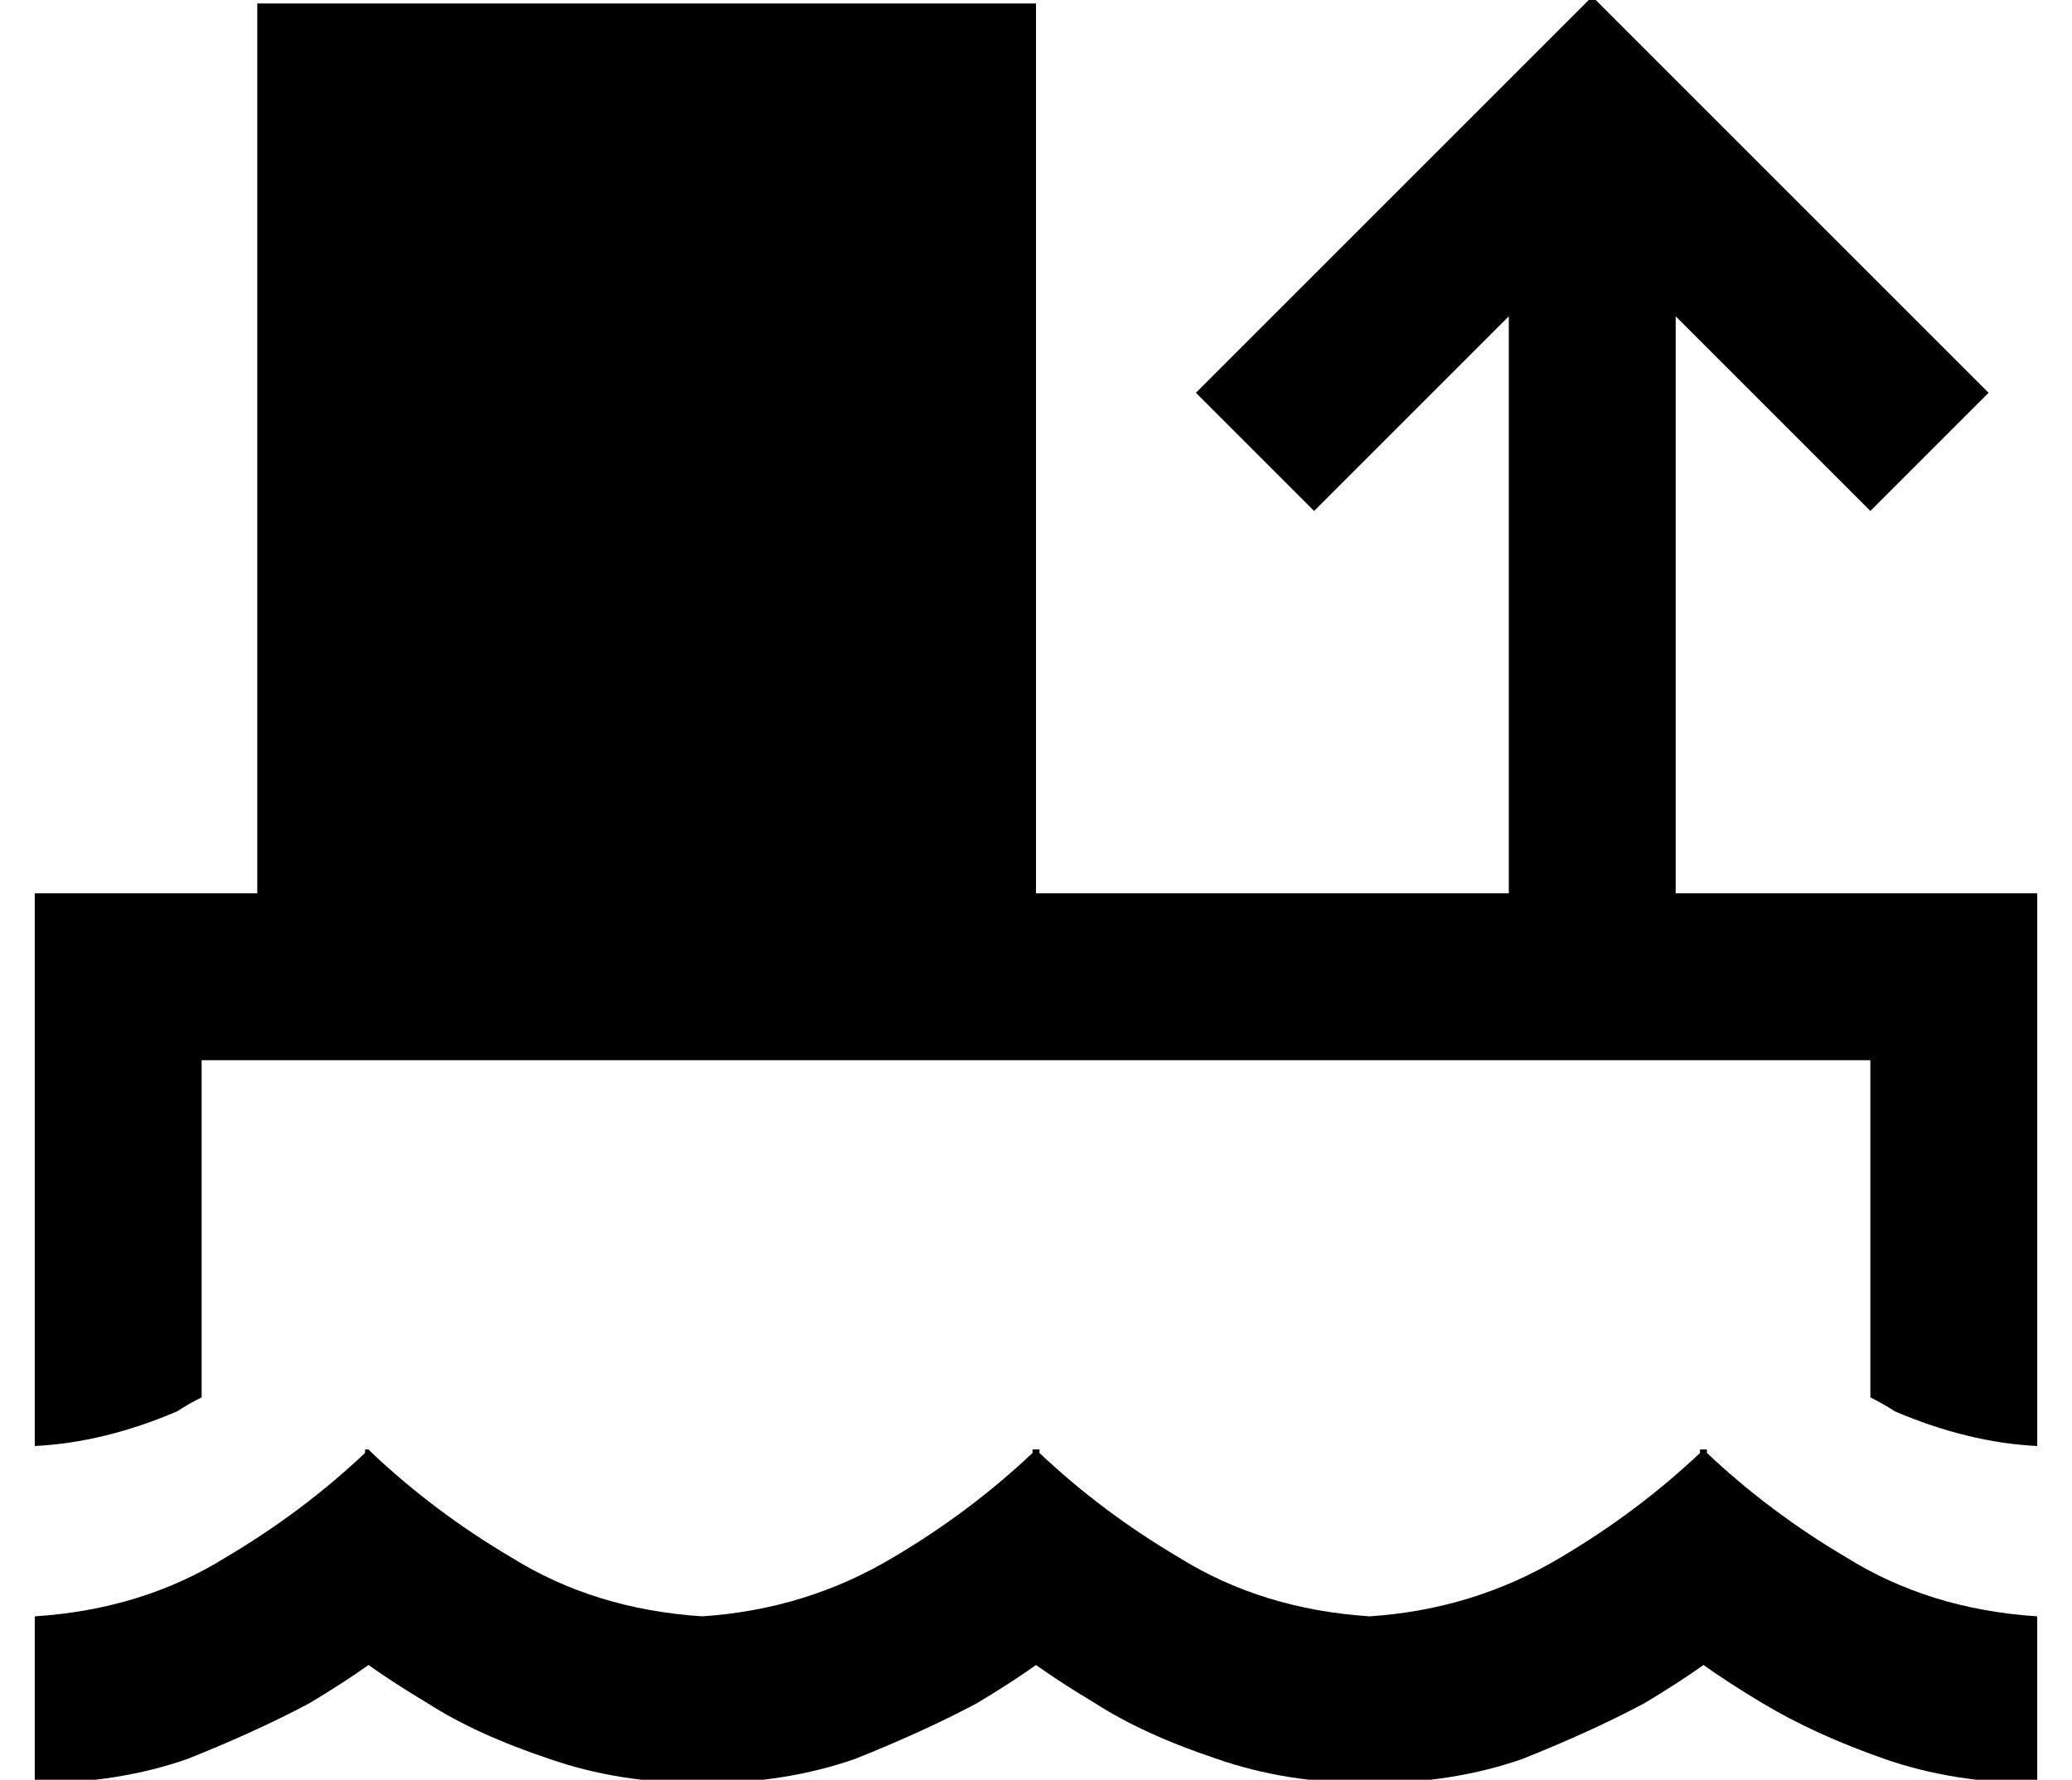 <?xml version="1.0" standalone="no"?>
<!DOCTYPE svg PUBLIC "-//W3C//DTD SVG 1.1//EN" "http://www.w3.org/Graphics/SVG/1.1/DTD/svg11.dtd" >
<svg xmlns="http://www.w3.org/2000/svg" xmlns:xlink="http://www.w3.org/1999/xlink" version="1.1" viewBox="-10 -40 596 512">
   <path fill="currentColor"
d="M562 73l-17 -17l17 17l-17 -17l-80 -80v0l-17 -17v0l-17 17v0l-80 80v0l-17 17v0l34 34v0l17 -17v0l39 -39v0v166v0h-136v0v-256v0h-224v0v256v0h-16h-48v48v0v111v0q20 -1 41 -10q3 -2 7 -4v0v-97v0h480v0v97v0q4 2 7 4q21 9 41 10v-111v0v-48v0h-48h-56v-166v0l39 39v0
l17 17v0l34 -34v0zM79 450q10 -6 17 -11q7 5 17 11q14 9 35 16q20 7 44 7t44 -7q20 -8 35 -16q10 -6 17 -11q7 5 17 11q14 9 35 16q20 7 44 7t44 -7q20 -8 35 -16q10 -6 17 -11q7 5 17 11q15 9 35 16t44 7v-48v0q-31 -2 -55 -17q-22 -13 -40 -30v-1h-1h-1v1q-18 17 -40 30
q-25 15 -55 17q-31 -2 -55 -17q-22 -13 -40 -30v-1h-1h-1v1q-18 17 -40 30q-25 15 -55 17q-31 -2 -55 -17q-22 -13 -40 -30l-1 -1v0v0h-1v0v1q-18 17 -40 30q-24 15 -55 17v48v0q24 0 44 -7q20 -8 35 -16v0z" />
</svg>
